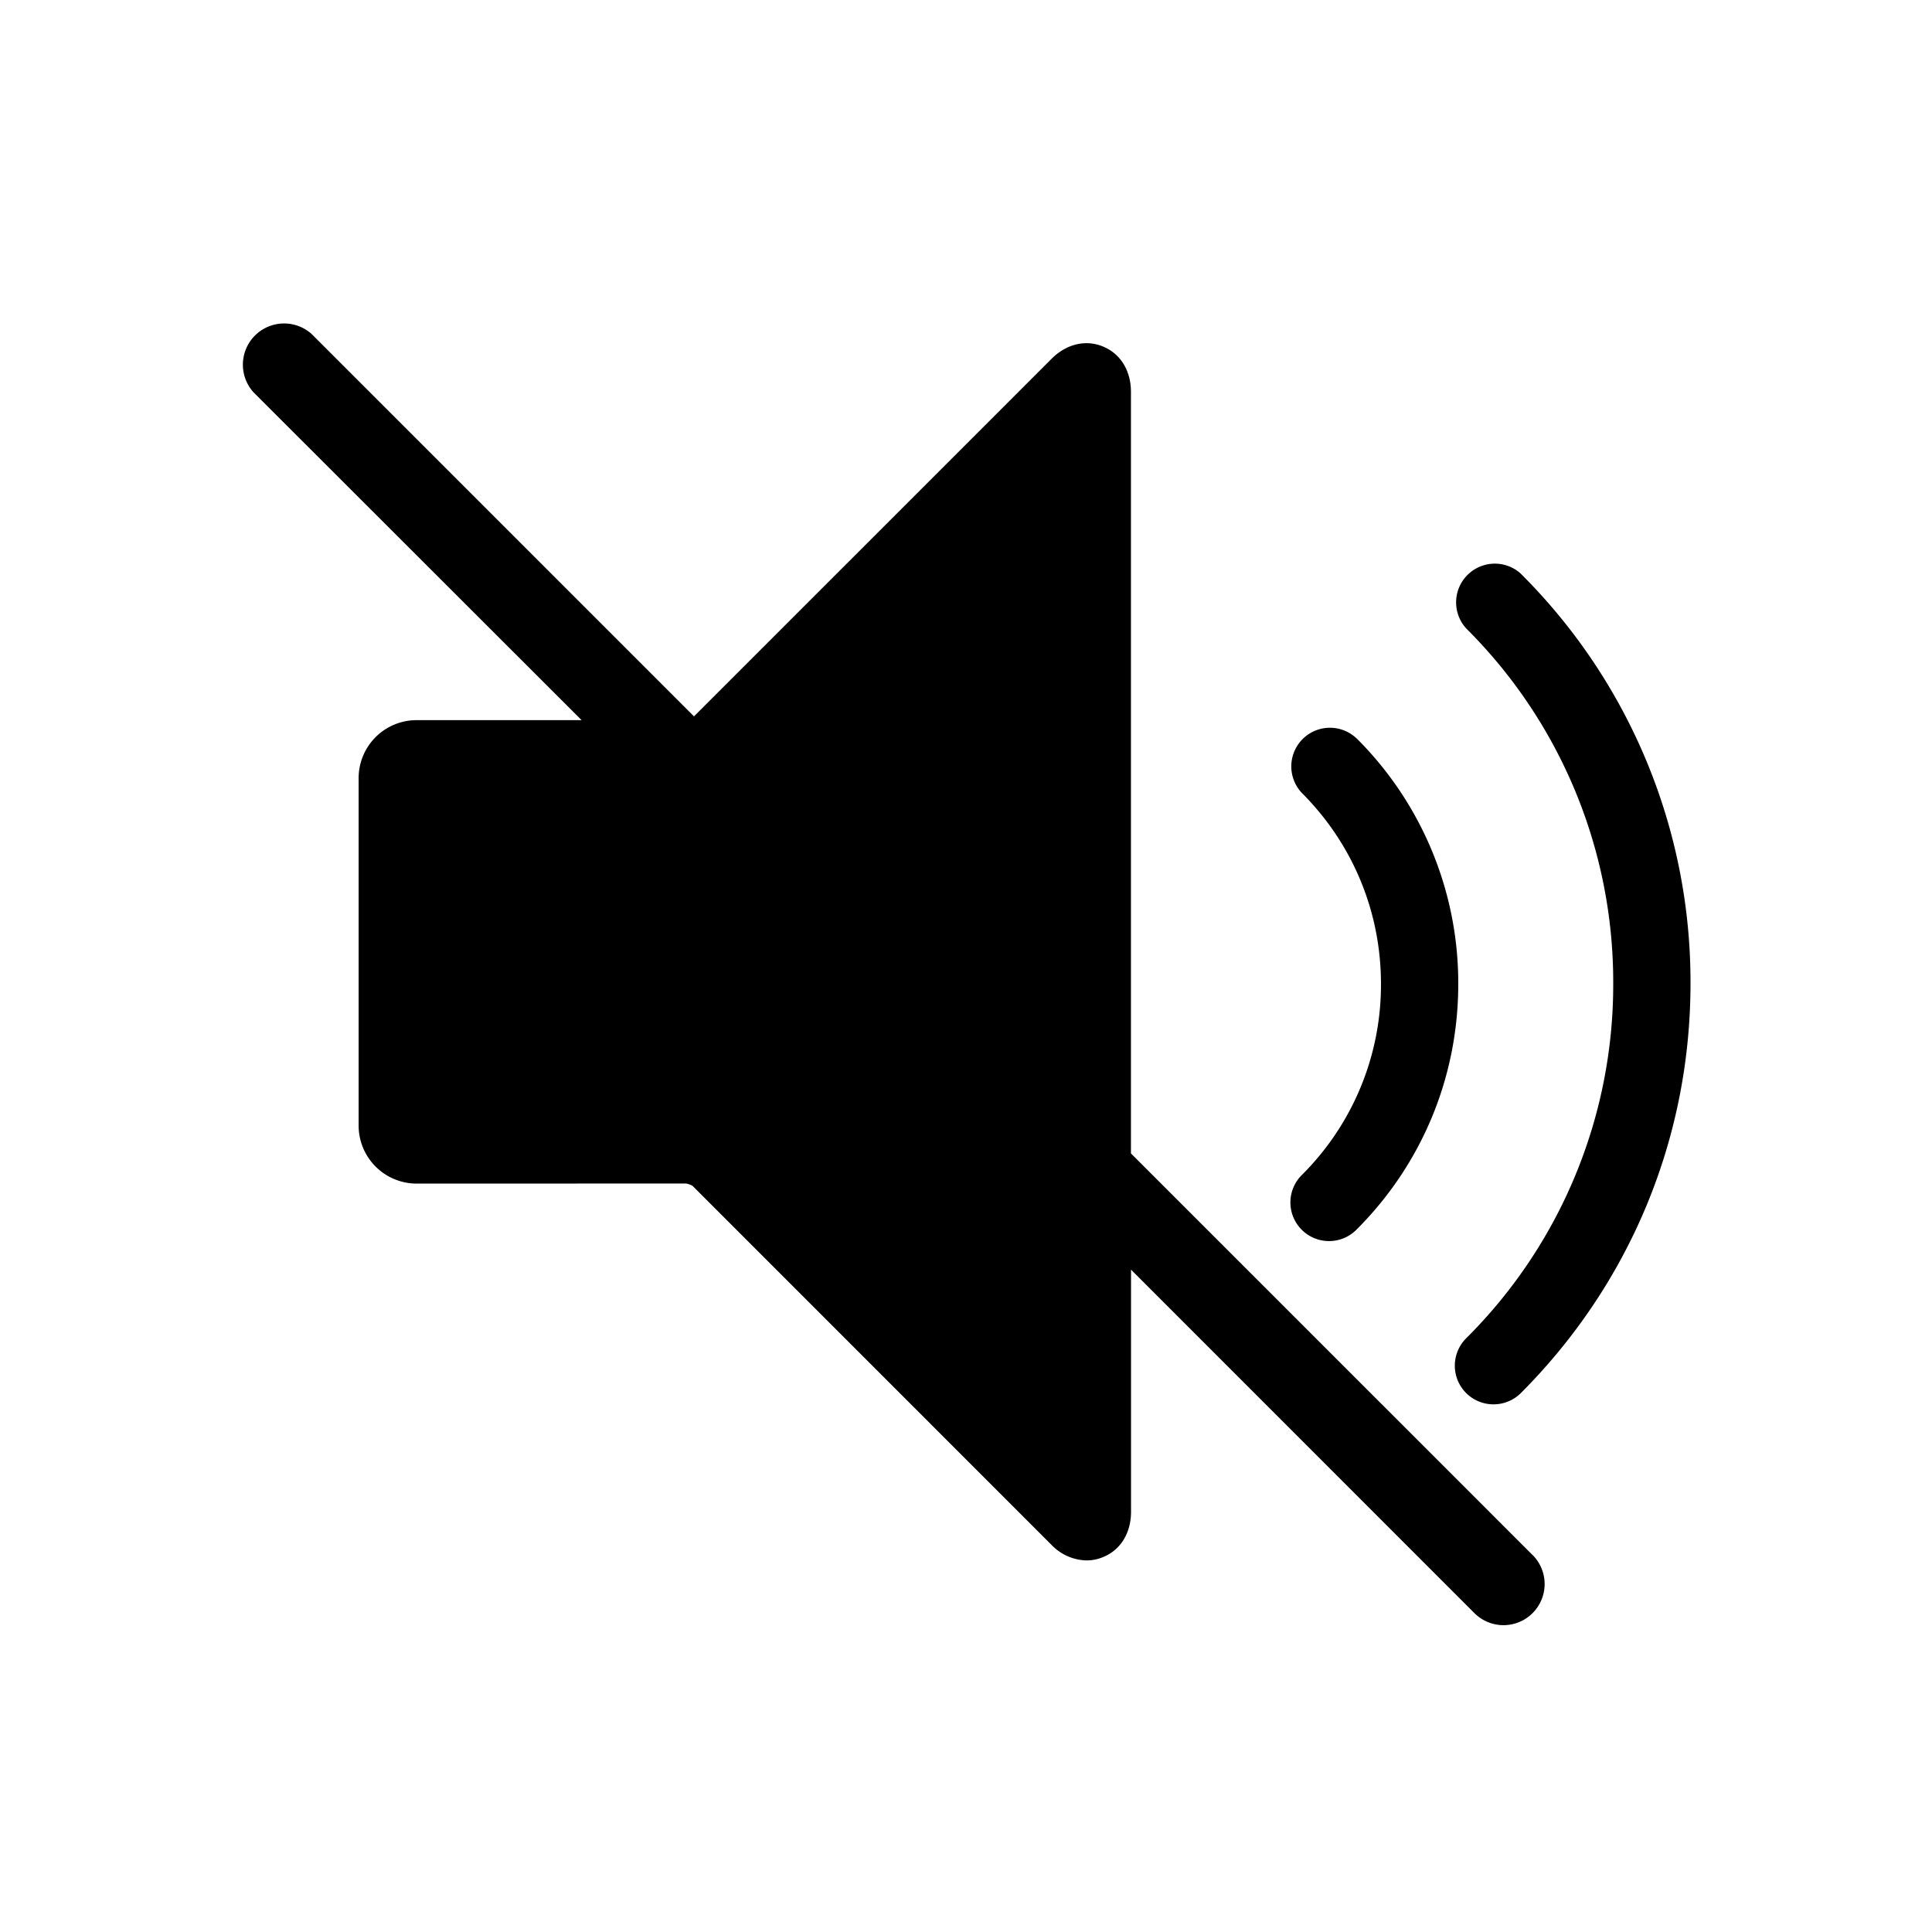 <svg viewBox="0 0 24 24">
    <path d="M16.85 9.17a4.29 4.29 0 011.265 3.054c0 1.153-.45 2.238-1.265 3.052a.48.48 0 11-.68-.678 3.332 3.332 0 00.985-2.374c0-.898-.35-1.741-.984-2.375a.48.48 0 01.679-.678zm2.043-2.042A7.15 7.15 0 0121 12.216c0 1.923-.75 3.729-2.107 5.089a.482.482 0 01-.68 0 .481.481 0 010-.68 6.195 6.195 0 001.827-4.41 6.193 6.193 0 00-1.826-4.408.481.481 0 01.679-.68zm.145 12.188a.51.51 0 11-.722.723l-4.266-4.267v3.008c0 .263-.129.474-.346.562a.521.521 0 01-.207.042.622.622 0 01-.436-.194l-4.458-4.459a.298.298 0 00-.079-.029l-3.349.001a.721.721 0 01-.72-.72V9.665a.72.72 0 01.72-.719h2.05L3.148 4.872a.512.512 0 01.723-.723l4.75 4.75 4.44-4.44c.185-.186.425-.244.642-.154.217.09.346.3.346.563v9.46l4.988 4.988z" />
</svg>